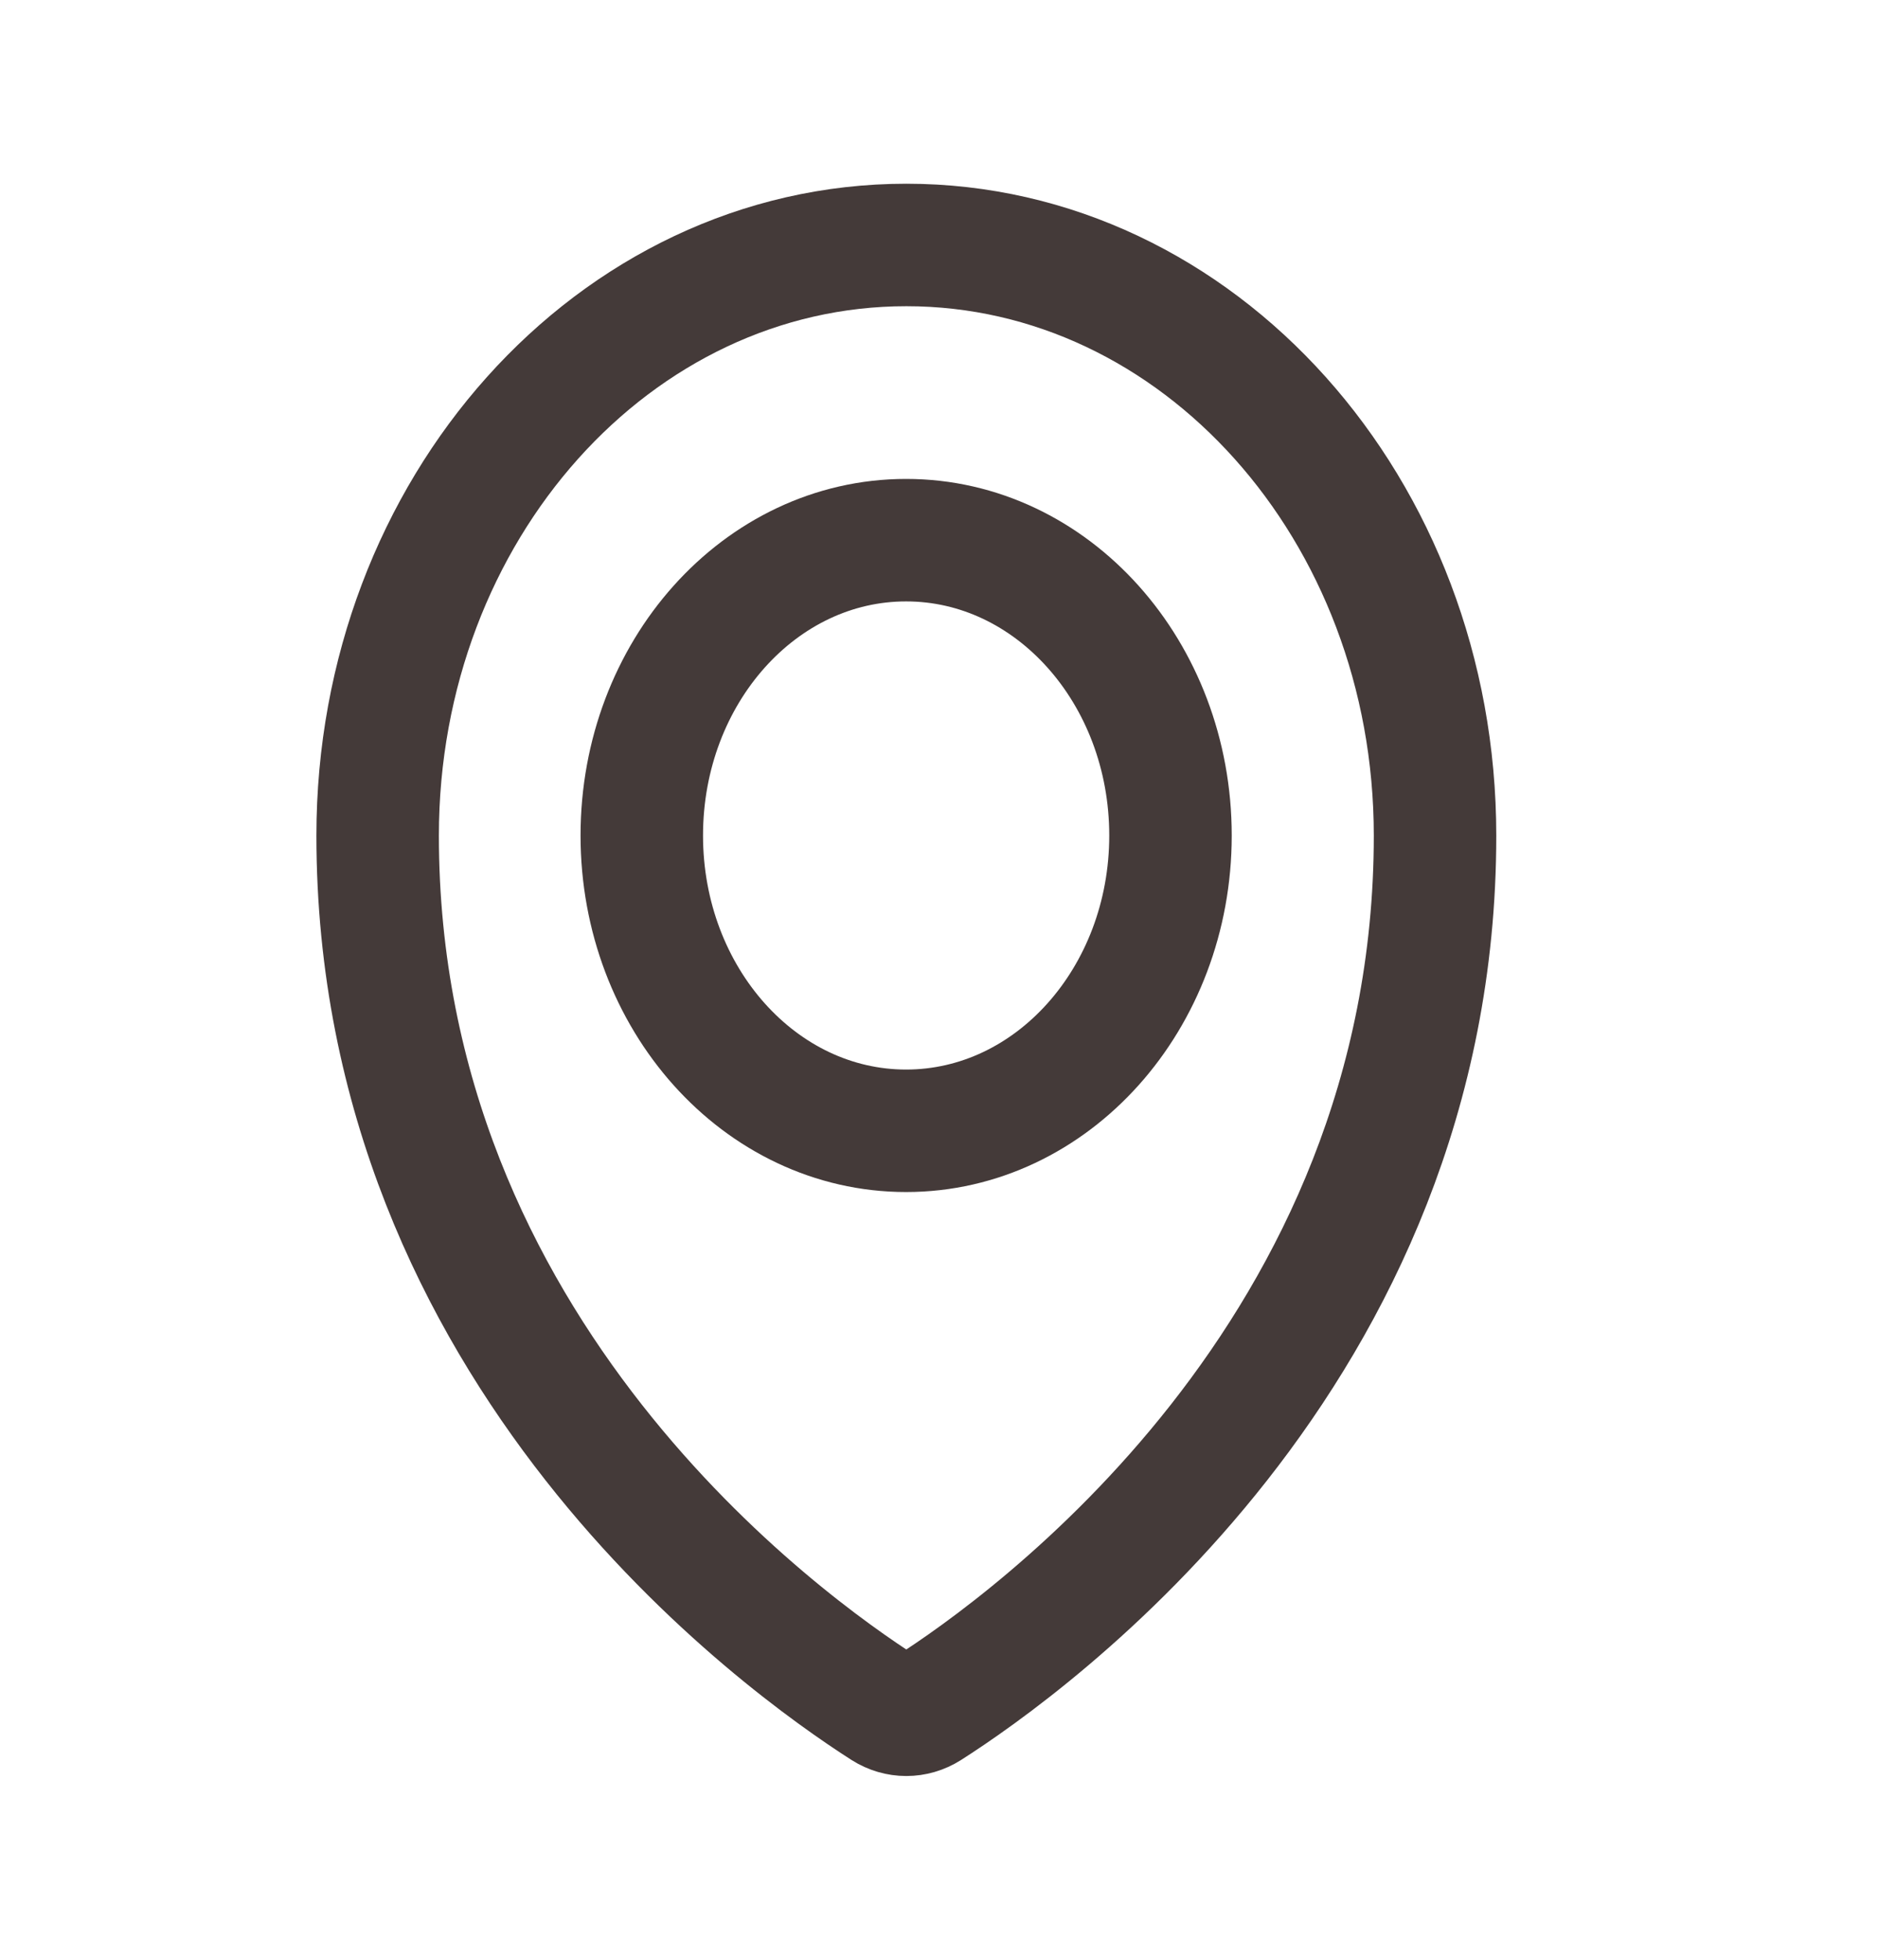 <svg width="23" height="24" viewBox="0 0 23 24" fill="none" xmlns="http://www.w3.org/2000/svg">
<path fill-rule="evenodd" clip-rule="evenodd" d="M17.575 10.233C17.575 16.581 12.588 20.142 11.367 20.921C11.201 21.026 10.998 21.026 10.832 20.921C9.611 20.141 4.625 16.58 4.625 10.233C4.625 6.238 7.524 3 11.1 3C14.676 3 17.575 6.238 17.575 10.233Z" stroke="#443A39" stroke-width="1.5" stroke-linejoin="round"/>
<path fill-rule="evenodd" clip-rule="evenodd" d="M11.097 13.848C12.885 13.848 14.335 12.229 14.335 10.232C14.335 8.234 12.885 6.615 11.097 6.615C9.309 6.615 7.86 8.234 7.86 10.232C7.86 12.229 9.309 13.848 11.097 13.848Z" stroke="#443A39" stroke-width="1.5" stroke-linejoin="round"/>
</svg>
